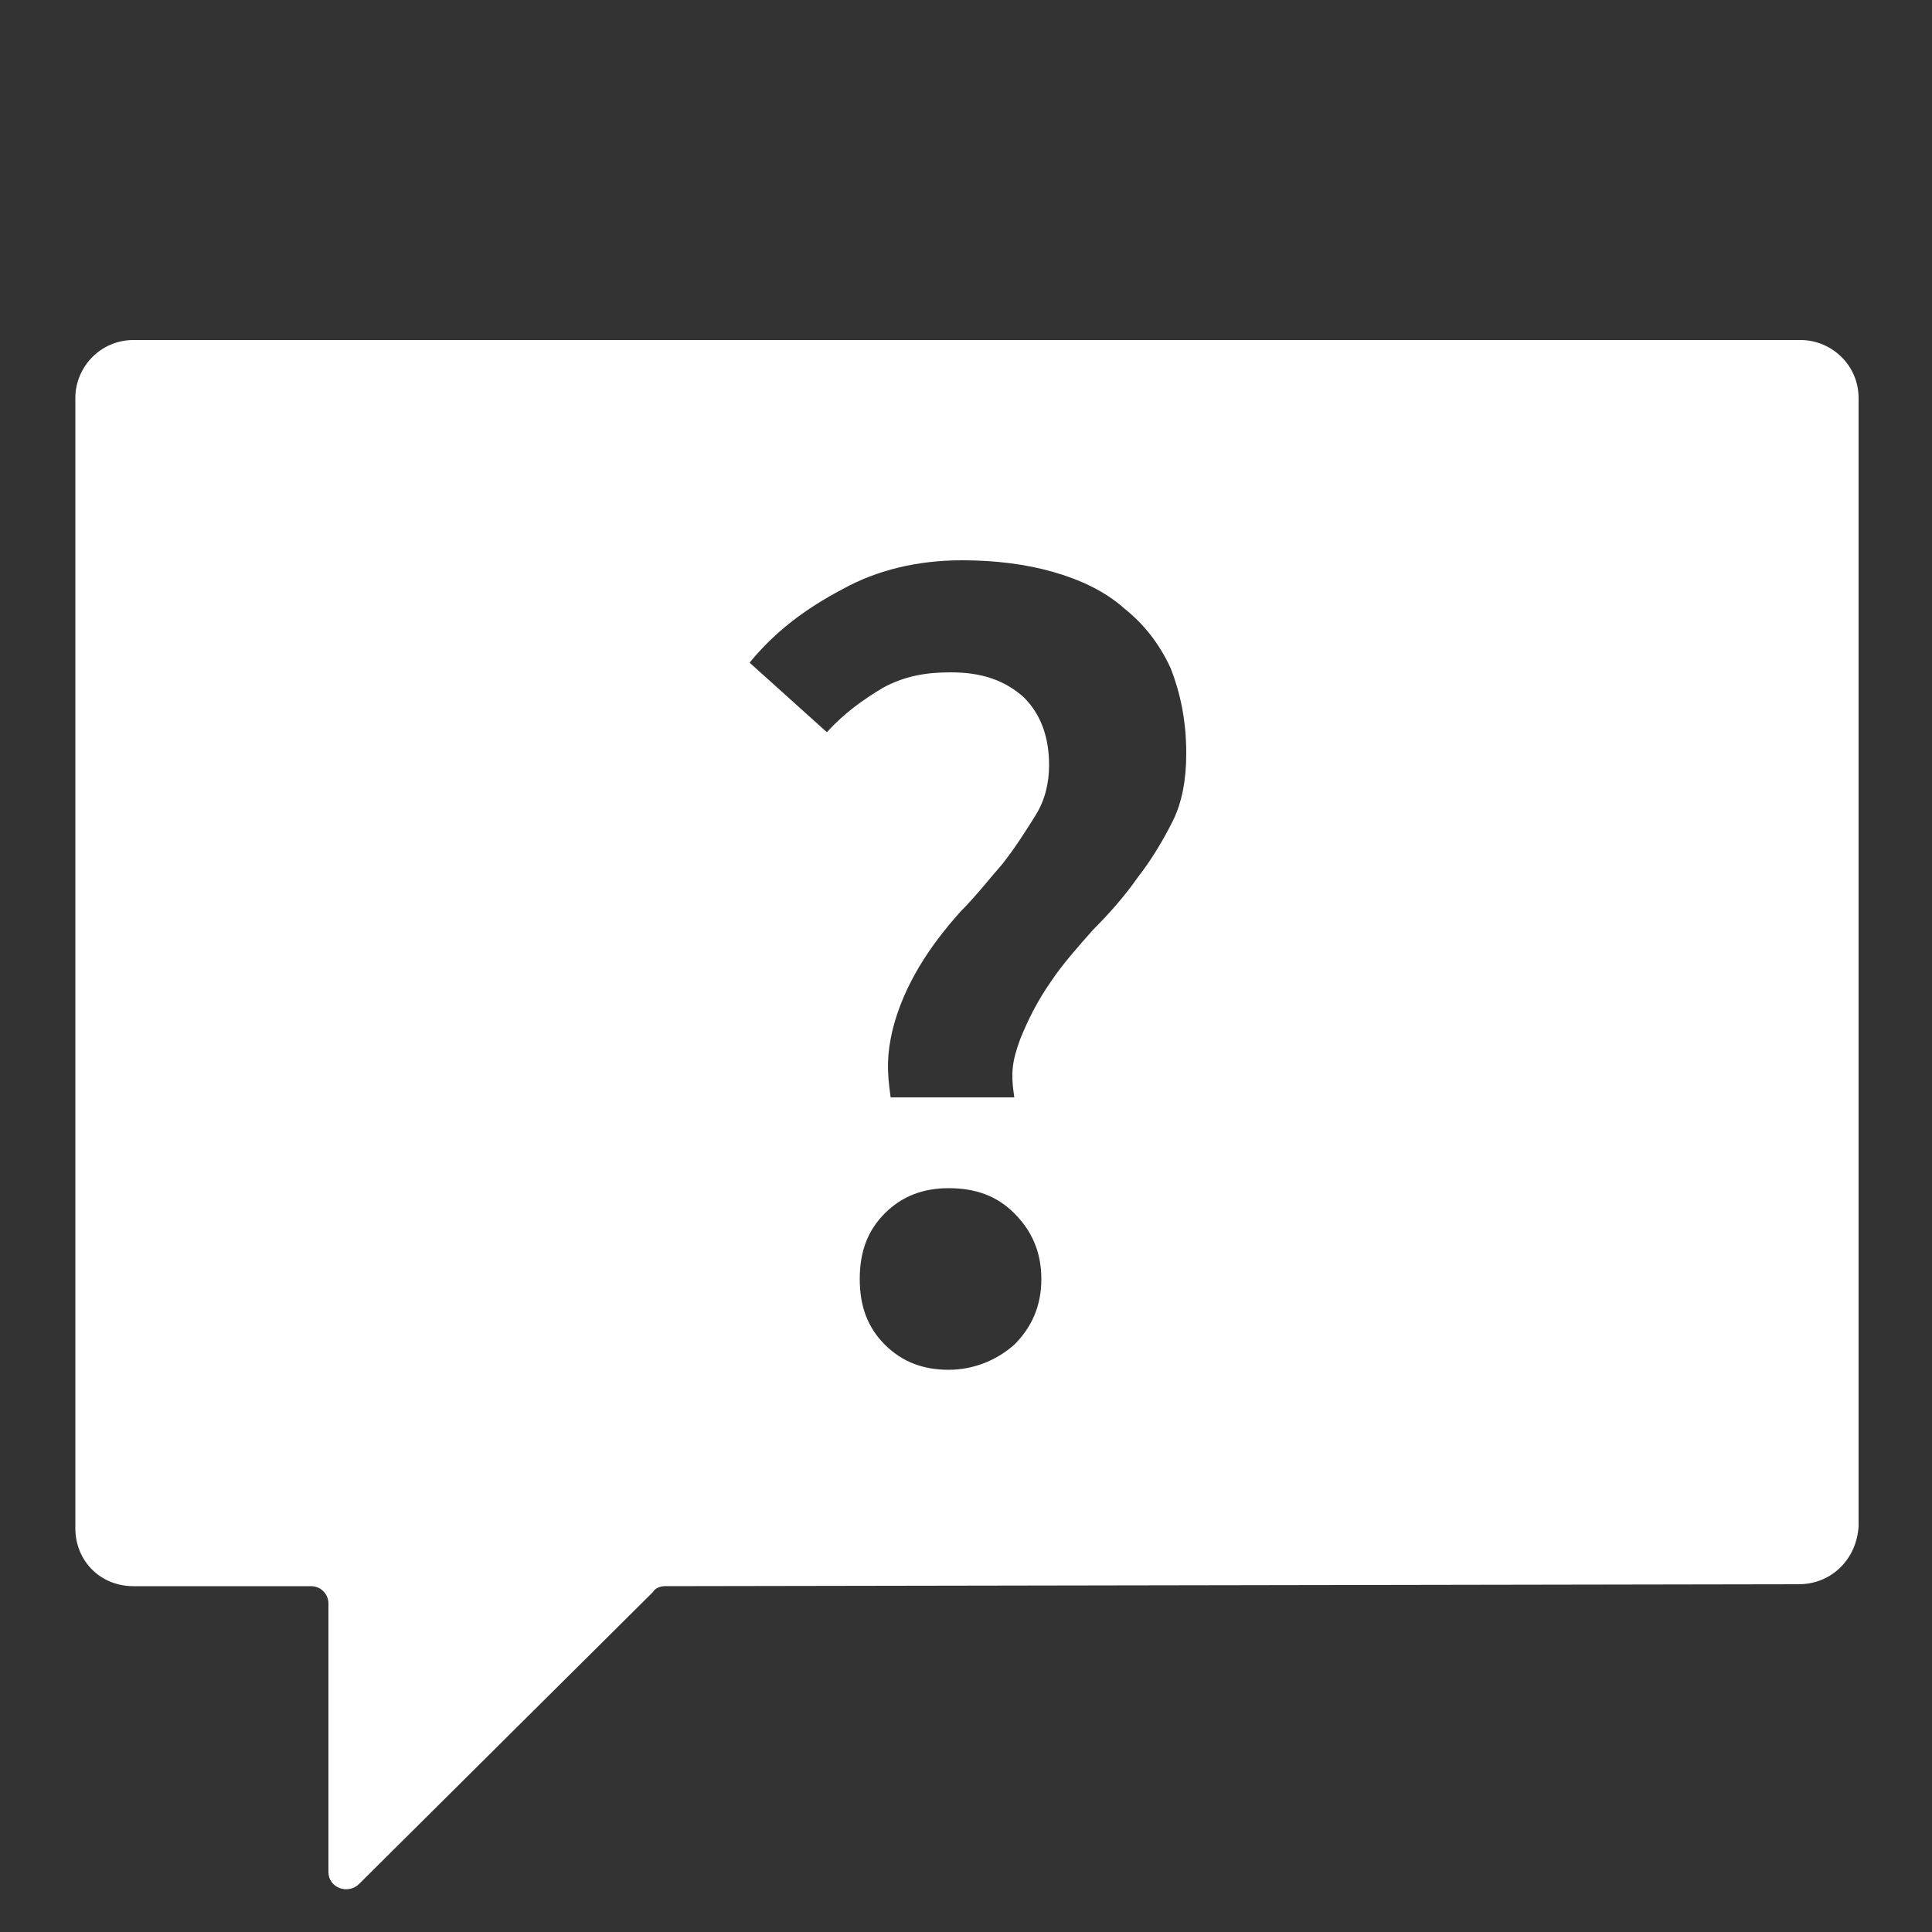 <?xml version="1.0" encoding="utf-8"?>
<svg version="1.1" id="Layer_1" xmlns="http://www.w3.org/2000/svg"  x="0px" y="0px"
	 viewBox="0 0 100 100" style="enable-background:new 0 0 100 100;" xml:space="preserve">
<rect x="0" y="0" width="100" height="100" fill="#333333" stroke="none"/>
<style type="text/css">
	.st0{fill:#FFFFFF;}
</style>
<path class="st0" d="M93.1,82l-58.7,0.1c-0.2,0-0.5,0.1-0.6,0.3L18.6,97.5C18,98.1,17,97.7,17,96.9V83c0-0.5-0.4-0.9-0.9-0.9l-9.2,0
	c-1.7,0-3-1.3-3-3V20.6c0-1.6,1.3-3,3-3h86.3c1.6,0,3,1.3,3,3V79C96.1,80.7,94.8,82,93.1,82z M44.5,66.2c0,1.4,0.4,2.5,1.3,3.4
	c0.9,0.9,2,1.3,3.3,1.3c1.3,0,2.5-0.5,3.4-1.3c0.9-0.9,1.4-2,1.4-3.4c0-1.4-0.5-2.5-1.4-3.4c-0.9-0.9-2-1.3-3.4-1.3
	c-1.3,0-2.4,0.4-3.3,1.3C44.9,63.7,44.5,64.8,44.5,66.2z M46.1,56.8h6.4c-0.2-1.3-0.1-1.9,0.3-3c0.4-1,0.9-2,1.6-3
	c0.6-0.9,1.4-1.8,2.2-2.7c0.8-0.8,1.6-1.7,2.3-2.7c0.7-0.9,1.3-1.9,1.8-2.9c0.5-1,0.7-2.2,0.7-3.5c0-1.7-0.3-3.1-0.8-4.4
	c-0.6-1.3-1.4-2.3-2.4-3.1c-1-0.9-2.3-1.5-3.7-1.9c-1.4-0.4-3-0.6-4.7-0.6c-2.3,0-4.4,0.5-6.2,1.5c-1.9,1-3.5,2.2-4.8,3.8l4,3.6
	c0.9-1,1.9-1.7,2.9-2.3c1.1-0.6,2.2-0.8,3.5-0.8c1.6,0,2.8,0.4,3.8,1.3c0.9,0.9,1.3,2.1,1.3,3.5c0,0.9-0.2,1.8-0.7,2.6
	c-0.5,0.8-1,1.6-1.7,2.5c-0.7,0.8-1.4,1.7-2.2,2.5c-0.8,0.9-1.5,1.8-2.1,2.8c-0.6,1-1.1,2.1-1.4,3.3C45.9,54.6,45.9,55.4,46.1,56.8z
	"/>
</svg>
